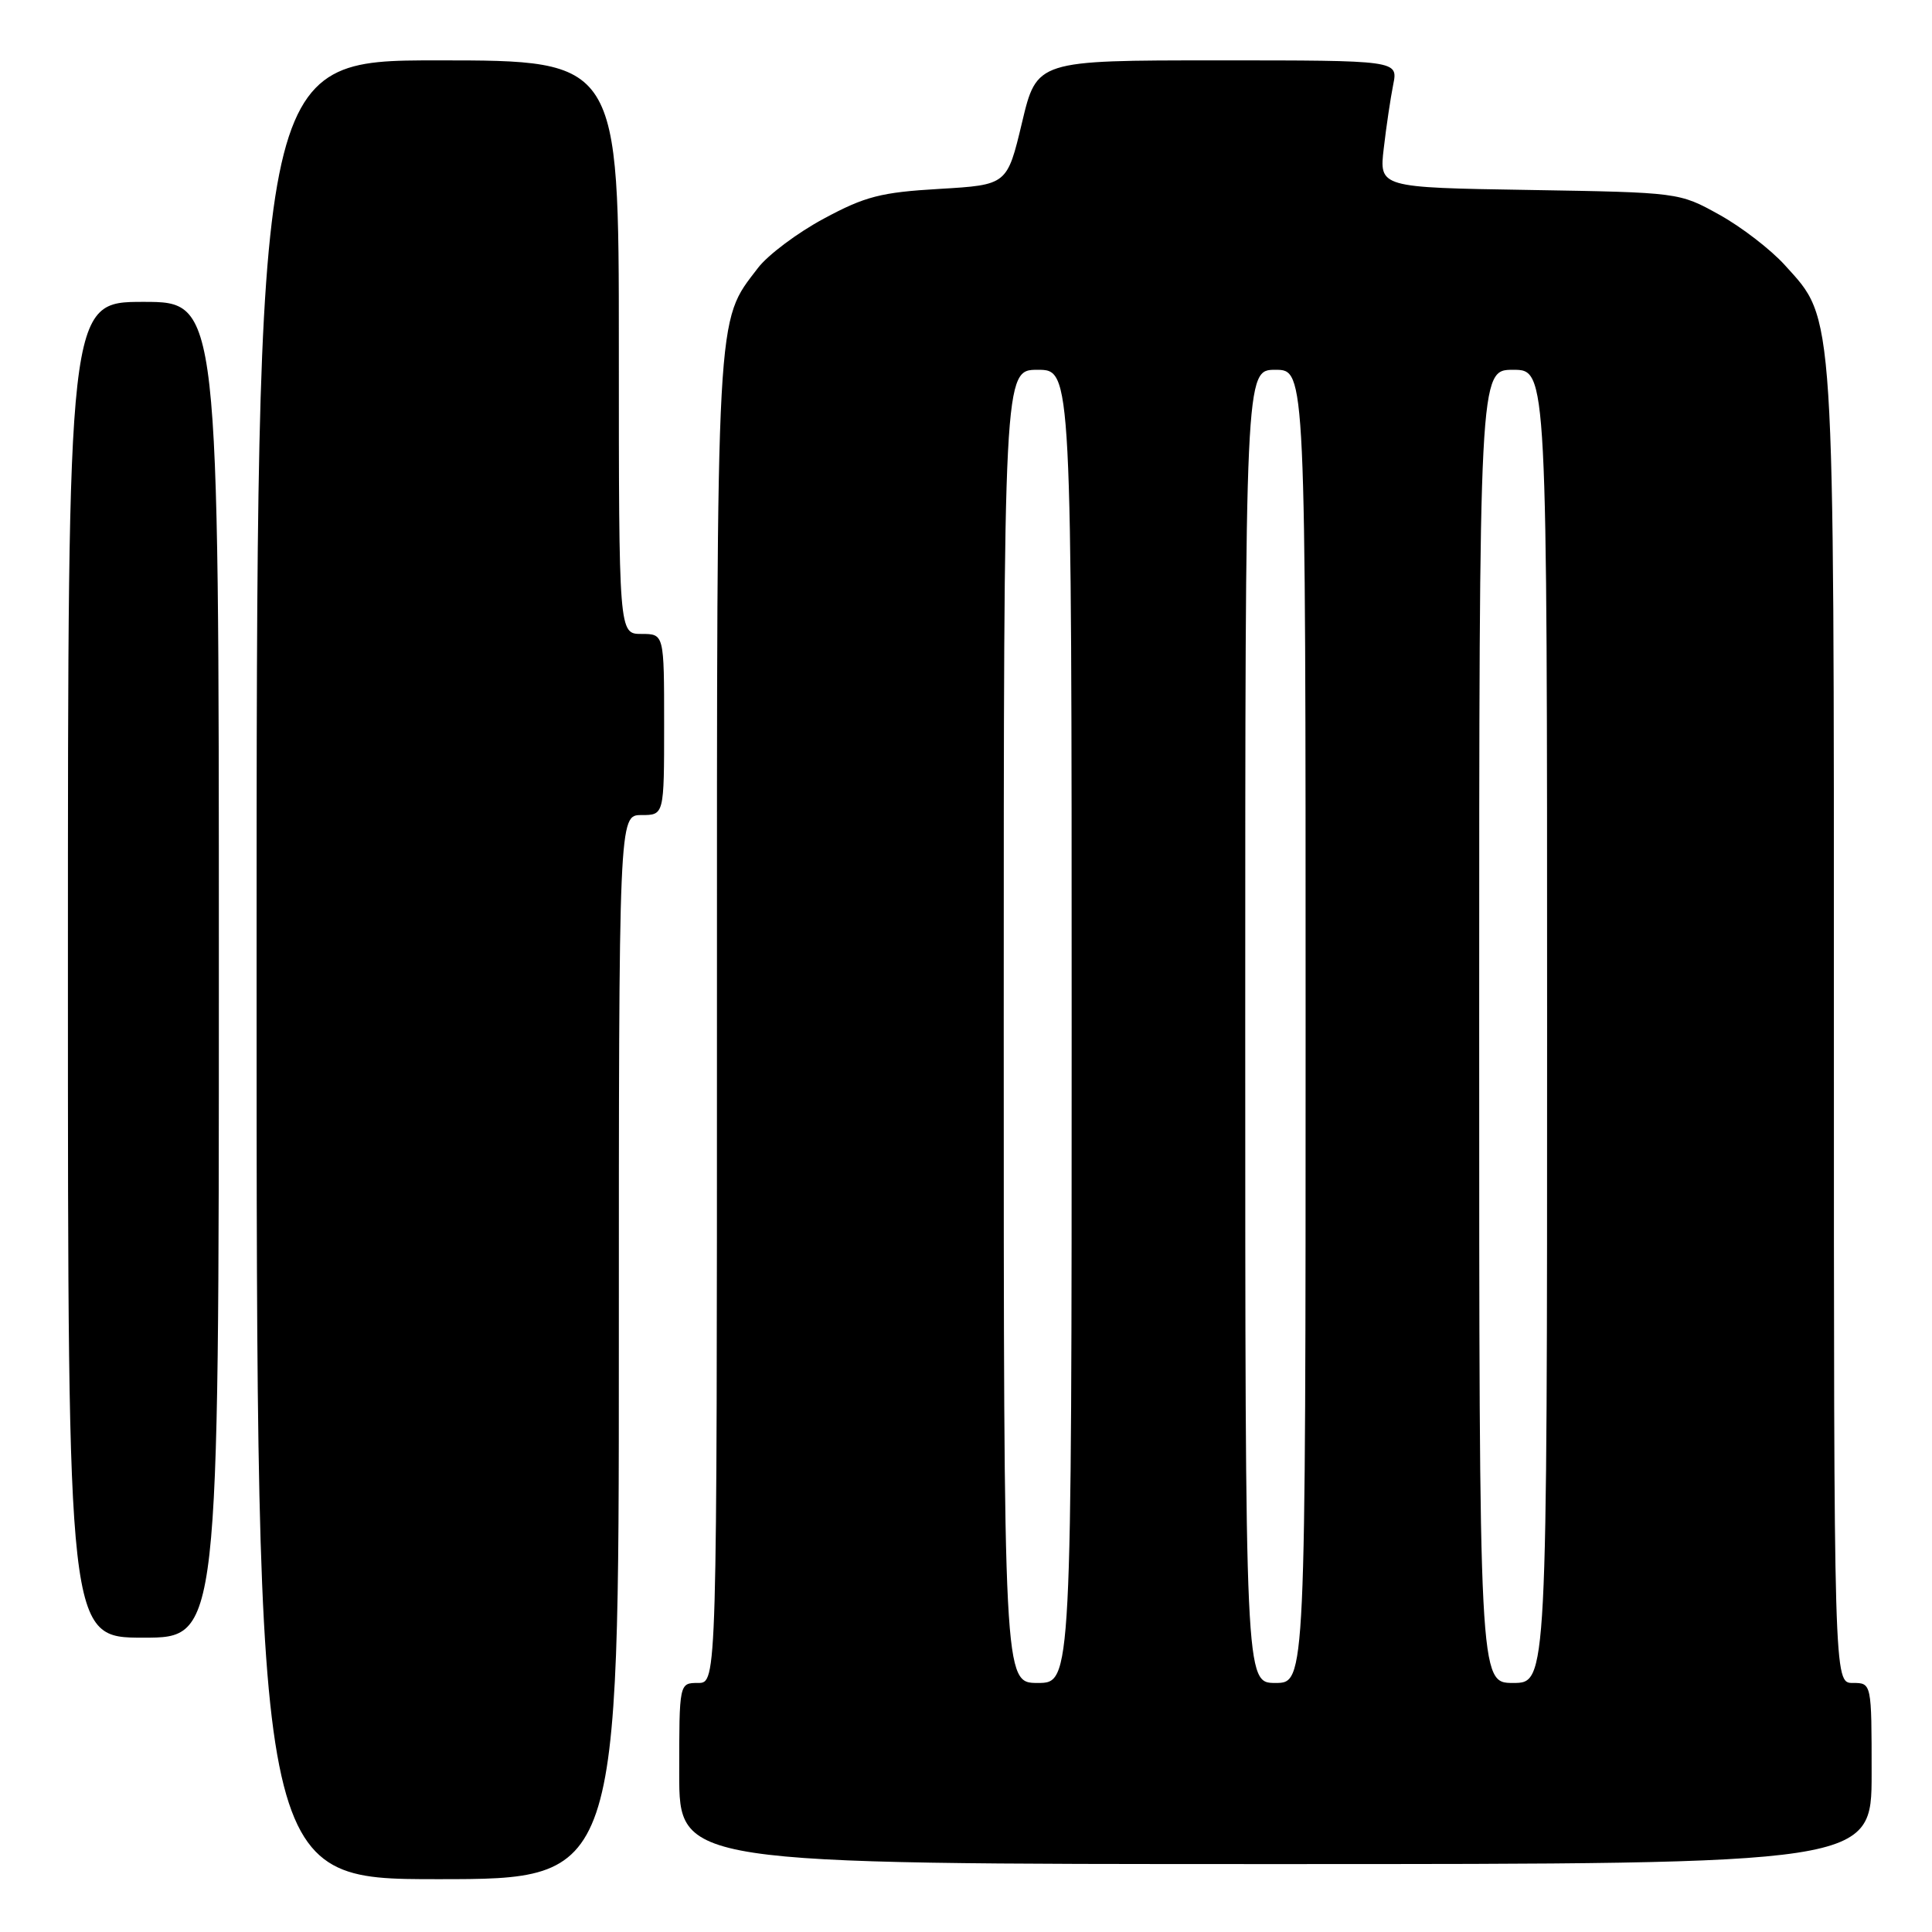 <?xml version="1.0" encoding="UTF-8" standalone="no"?>
<!DOCTYPE svg PUBLIC "-//W3C//DTD SVG 1.1//EN" "http://www.w3.org/Graphics/SVG/1.1/DTD/svg11.dtd" >
<svg xmlns="http://www.w3.org/2000/svg" xmlns:xlink="http://www.w3.org/1999/xlink" version="1.1" viewBox="0 0 256 256">
 <g >
 <path fill="currentColor"
d=" M 82.00 178.50 C 82.00 108.00 82.00 108.00 85.00 108.00 C 88.00 108.00 88.00 108.00 88.00 96.00 C 88.00 84.00 88.00 84.00 85.00 84.00 C 82.00 84.00 82.00 84.00 82.00 46.00 C 82.00 8.00 82.00 8.00 58.00 8.00 C 34.00 8.00 34.00 8.00 34.00 128.50 C 34.00 249.00 34.00 249.00 58.00 249.00 C 82.00 249.00 82.00 249.00 82.00 178.50 Z  M 248.00 235.00 C 248.00 223.00 248.00 223.00 245.50 223.00 C 243.00 223.00 243.00 223.00 243.00 136.18 C 243.00 39.88 243.17 42.51 236.50 35.13 C 234.63 33.06 230.72 30.05 227.80 28.44 C 222.51 25.50 222.47 25.50 202.62 25.17 C 182.74 24.85 182.74 24.85 183.36 19.62 C 183.69 16.75 184.26 12.96 184.61 11.20 C 185.25 8.00 185.25 8.00 161.32 8.00 C 137.38 8.00 137.38 8.00 135.42 16.25 C 133.45 24.50 133.45 24.50 124.47 25.03 C 116.73 25.48 114.63 26.02 109.16 28.97 C 105.67 30.84 101.74 33.79 100.43 35.51 C 94.84 42.84 95.00 39.85 95.00 135.13 C 95.00 223.00 95.00 223.00 92.50 223.00 C 90.00 223.00 90.00 223.00 90.00 235.00 C 90.00 247.00 90.00 247.00 169.00 247.00 C 248.00 247.00 248.00 247.00 248.00 235.00 Z  M 29.00 128.50 C 29.00 40.00 29.00 40.00 19.00 40.00 C 9.00 40.00 9.00 40.00 9.00 128.50 C 9.00 217.00 9.00 217.00 19.00 217.00 C 29.00 217.00 29.00 217.00 29.00 128.50 Z  M 133.00 136.00 C 133.00 49.00 133.00 49.00 137.50 49.00 C 142.00 49.00 142.00 49.00 142.00 136.00 C 142.00 223.00 142.00 223.00 137.50 223.00 C 133.00 223.00 133.00 223.00 133.00 136.00 Z  M 165.00 136.00 C 165.00 49.00 165.00 49.00 169.00 49.00 C 173.00 49.00 173.00 49.00 173.00 136.00 C 173.00 223.00 173.00 223.00 169.00 223.00 C 165.00 223.00 165.00 223.00 165.00 136.00 Z  M 196.00 136.00 C 196.00 49.00 196.00 49.00 200.50 49.00 C 205.00 49.00 205.00 49.00 205.00 136.00 C 205.00 223.00 205.00 223.00 200.50 223.00 C 196.00 223.00 196.00 223.00 196.00 136.00 Z "/>
</g>
</svg>